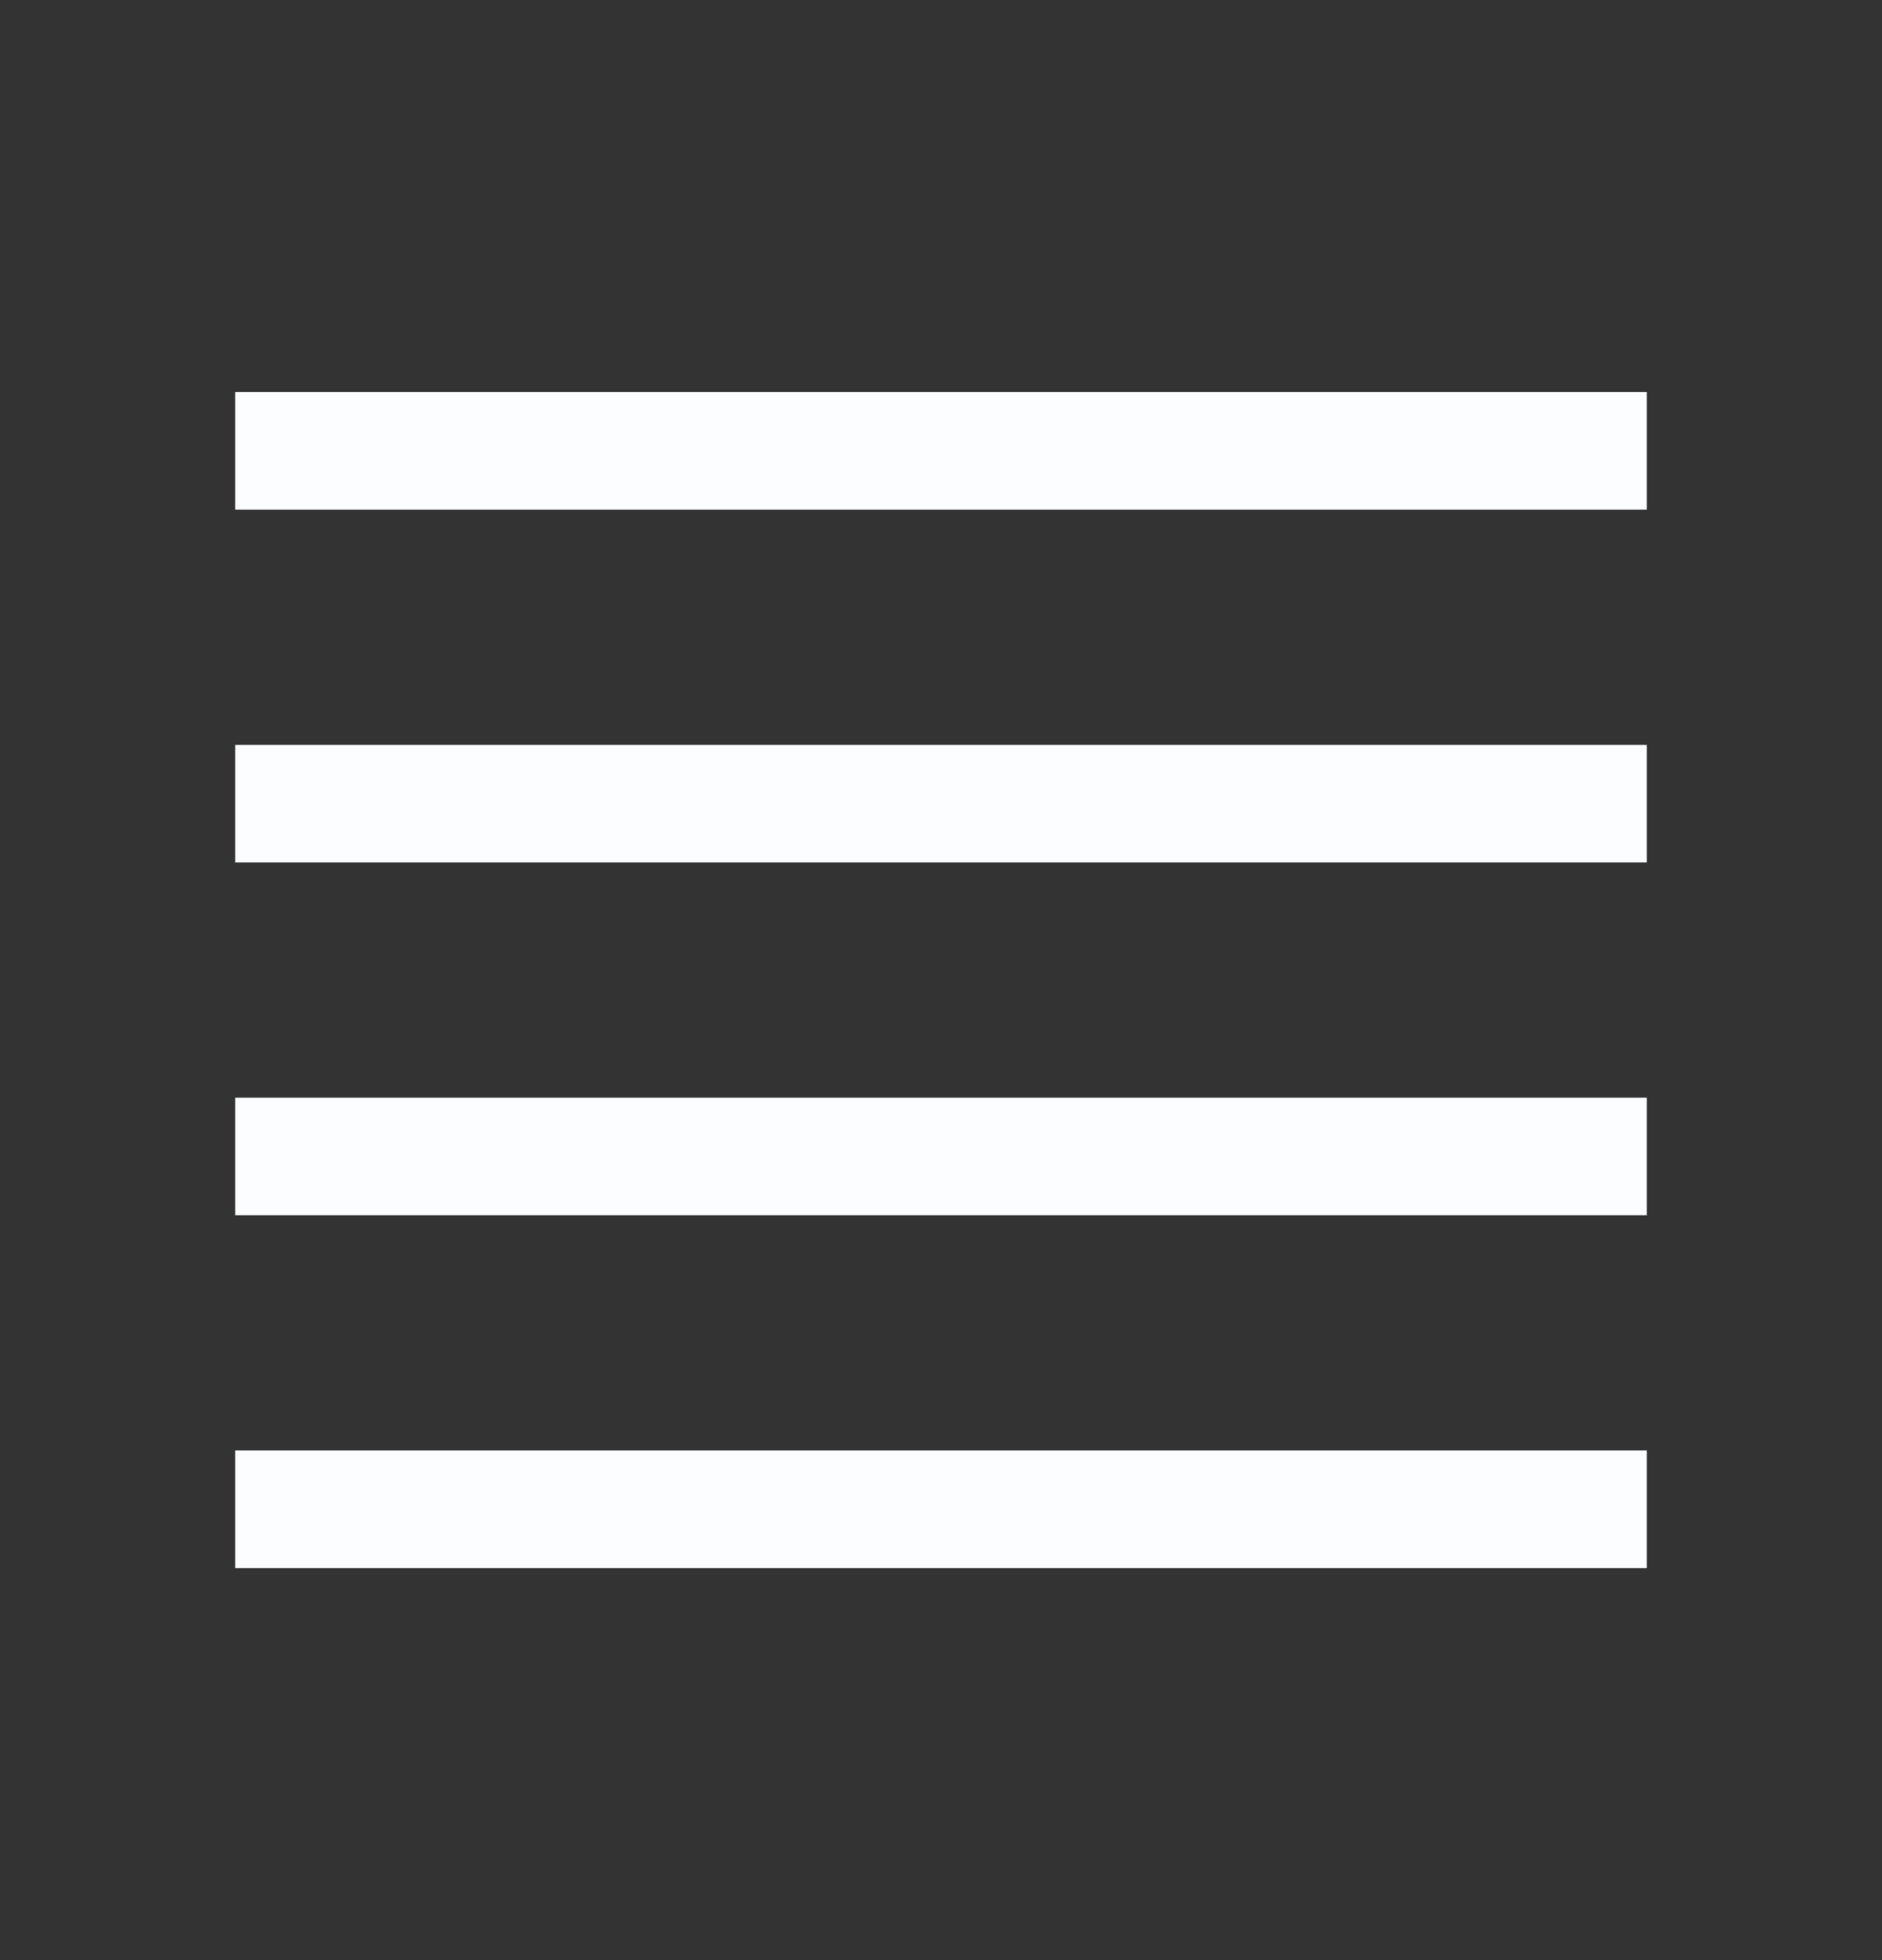 <svg width="24" height="25" viewBox="0 0 24 25" fill="none" xmlns="http://www.w3.org/2000/svg">
<rect x="0" y="0" width="24" height="25" fill="#333333" stroke="none"/>
<path d="M3 5H21V6.5H3V5ZM3 18.5H21V20H3V18.5ZM3 9.5H21V11H3V9.5ZM3 14H21V15.5H3V14Z" fill="#FCFDFF"/>
</svg>
